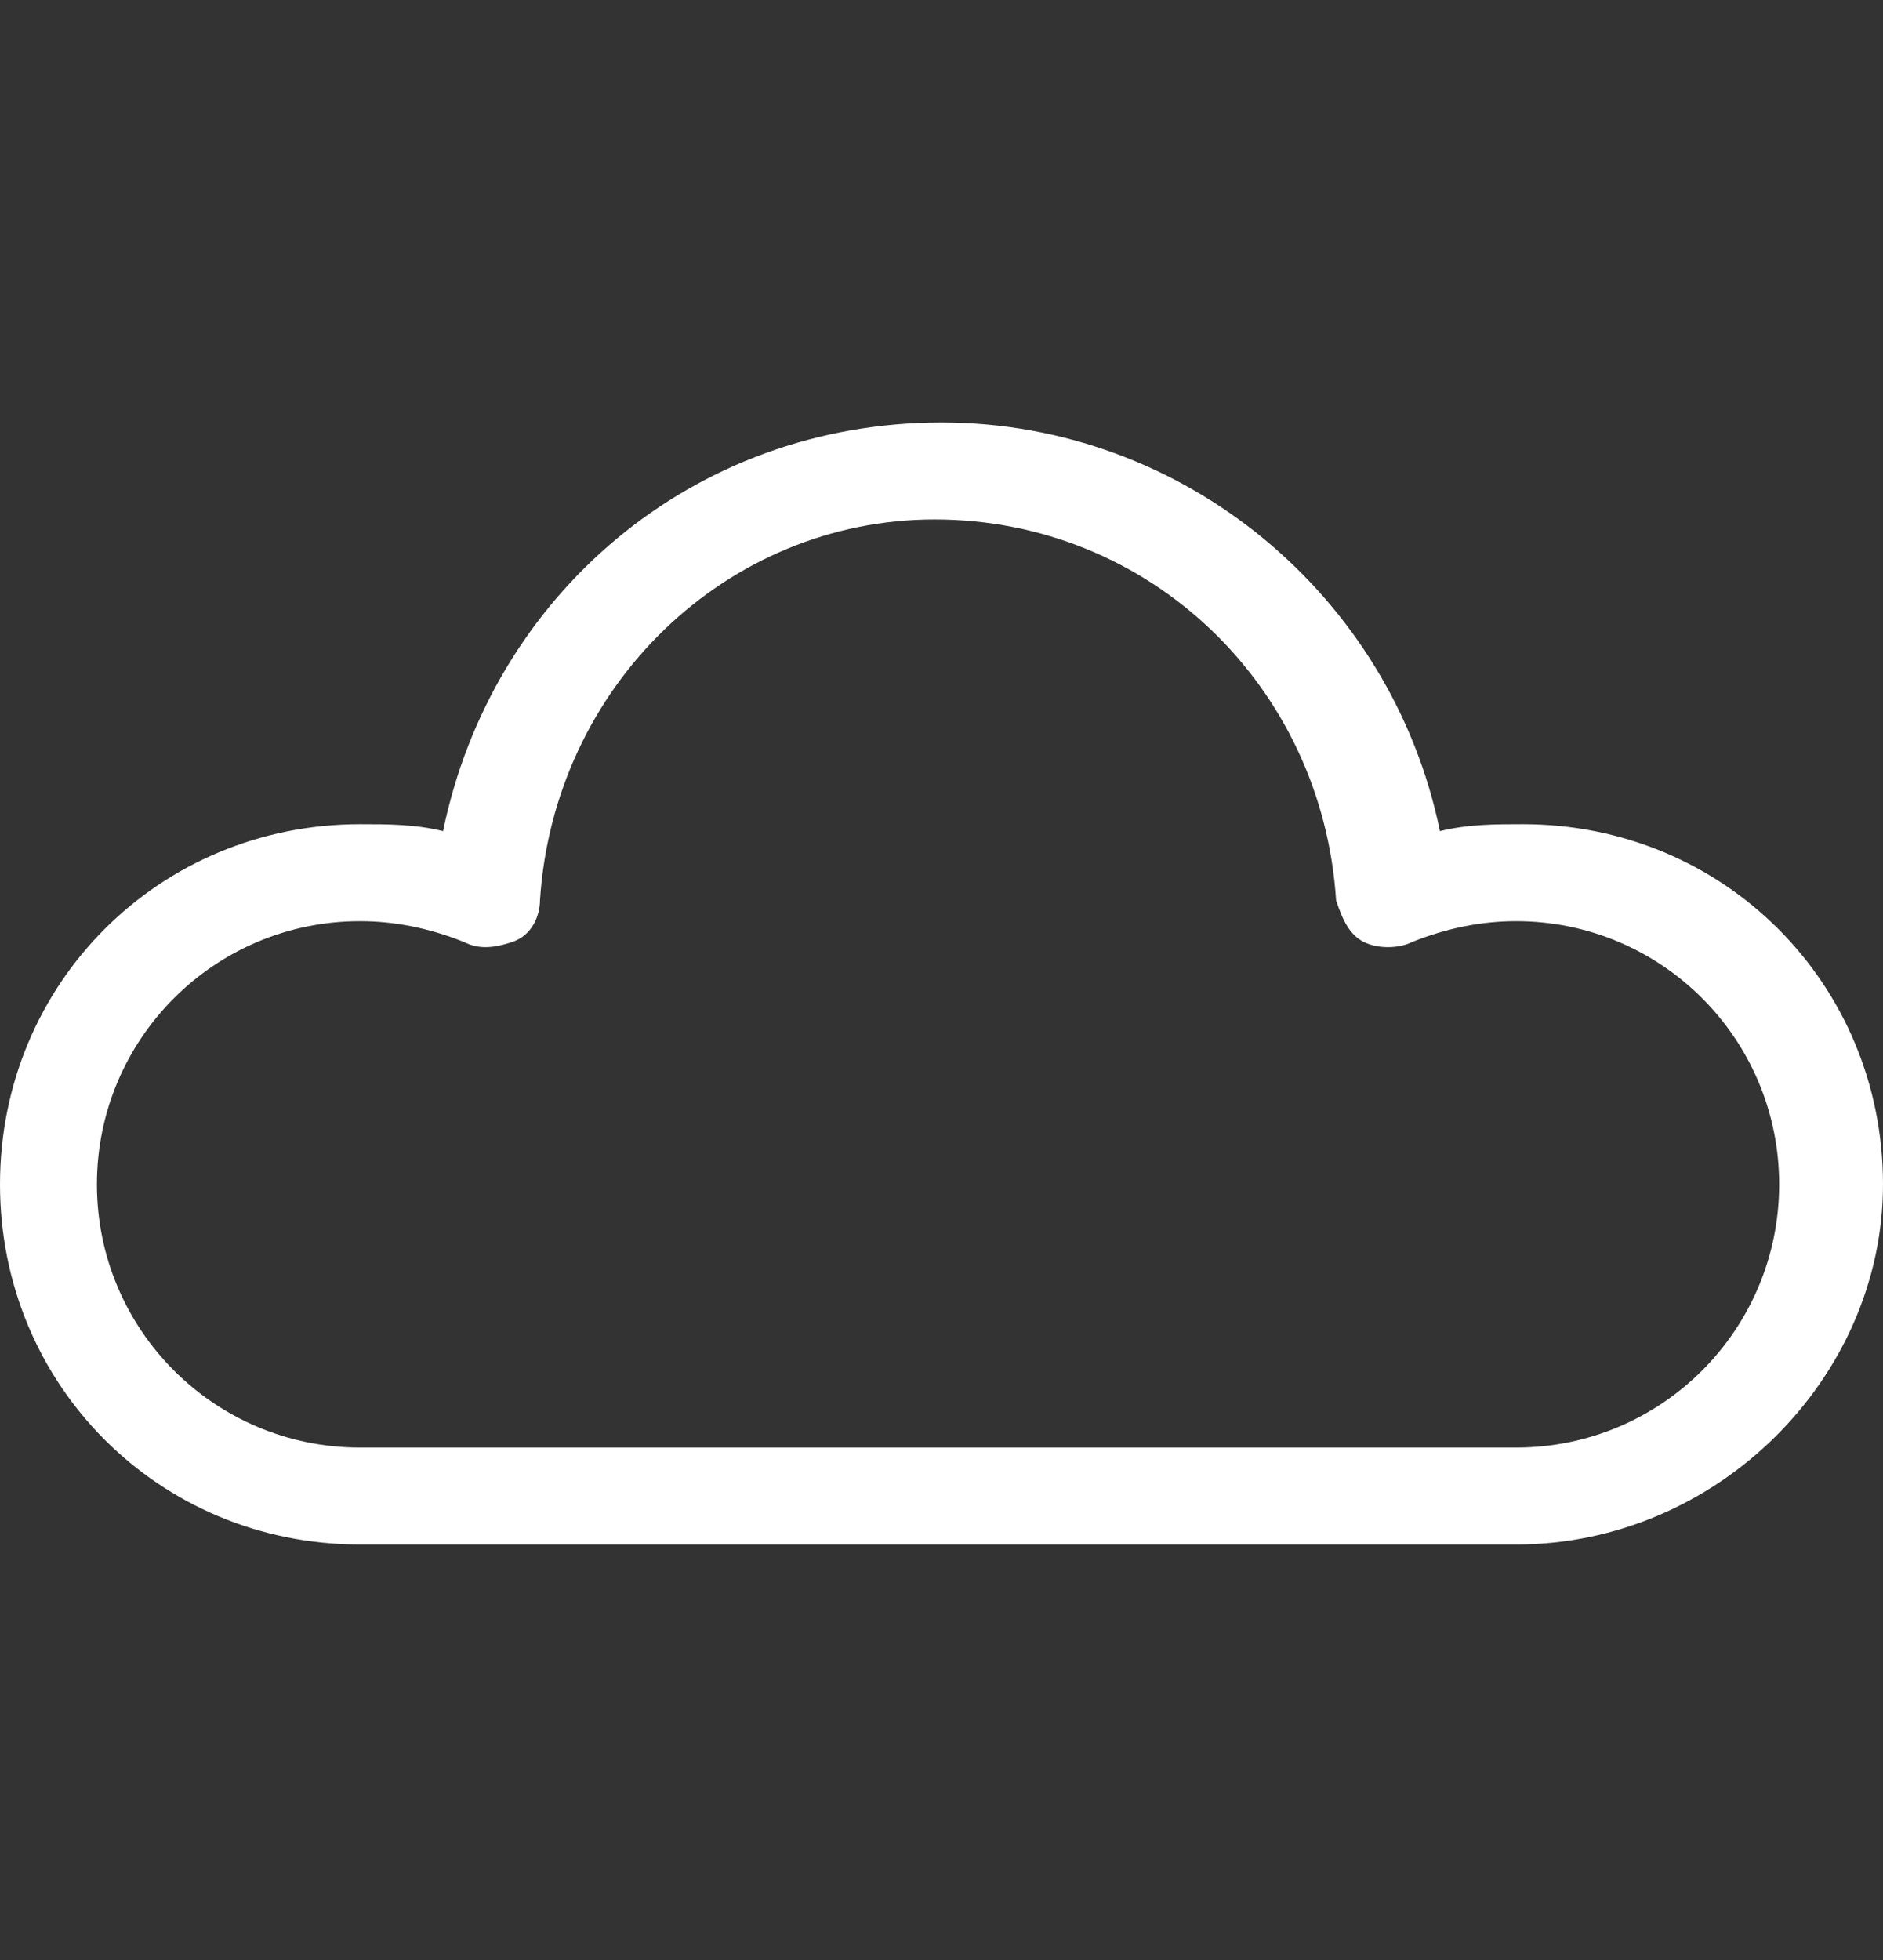 <svg id="feller-1929" xmlns="http://www.w3.org/2000/svg" x="0px" y="0px" width="27.2px" height="28.3px" xml:space="preserve"><rect width="100%" height="100%" fill="#333333" stroke="none"/><path d="M21.9,22.3H5.2c-2.9,0-5.2-2.3-5.2-5.2c0-2.9,2.3-5.2,5.2-5.2c0.4,0,0.8,0,1.2,0.1c0.7-3.4,3.6-5.9,7.2-5.9  c3.5,0,6.5,2.5,7.2,5.9c0.4-0.1,0.8-0.1,1.2-0.1c2.9,0,5.2,2.3,5.2,5.2C27.2,19.9,24.8,22.3,21.9,22.3z M5.2,13.3  c-2.1,0-3.8,1.7-3.8,3.8c0,2.1,1.7,3.8,3.8,3.8h16.7c2.1,0,3.8-1.7,3.8-3.8c0-2.1-1.7-3.8-3.8-3.8c-0.5,0-1,0.1-1.5,0.3  c-0.2,0.1-0.5,0.1-0.7,0c-0.2-0.1-0.3-0.3-0.4-0.6c-0.2-3.1-2.7-5.5-5.8-5.5C10.5,7.5,8,9.9,7.8,13c0,0.2-0.1,0.5-0.4,0.6  s-0.5,0.1-0.7,0C6.2,13.4,5.7,13.3,5.2,13.3z" style="fill: rgb(255, 255, 255)"></path></svg>